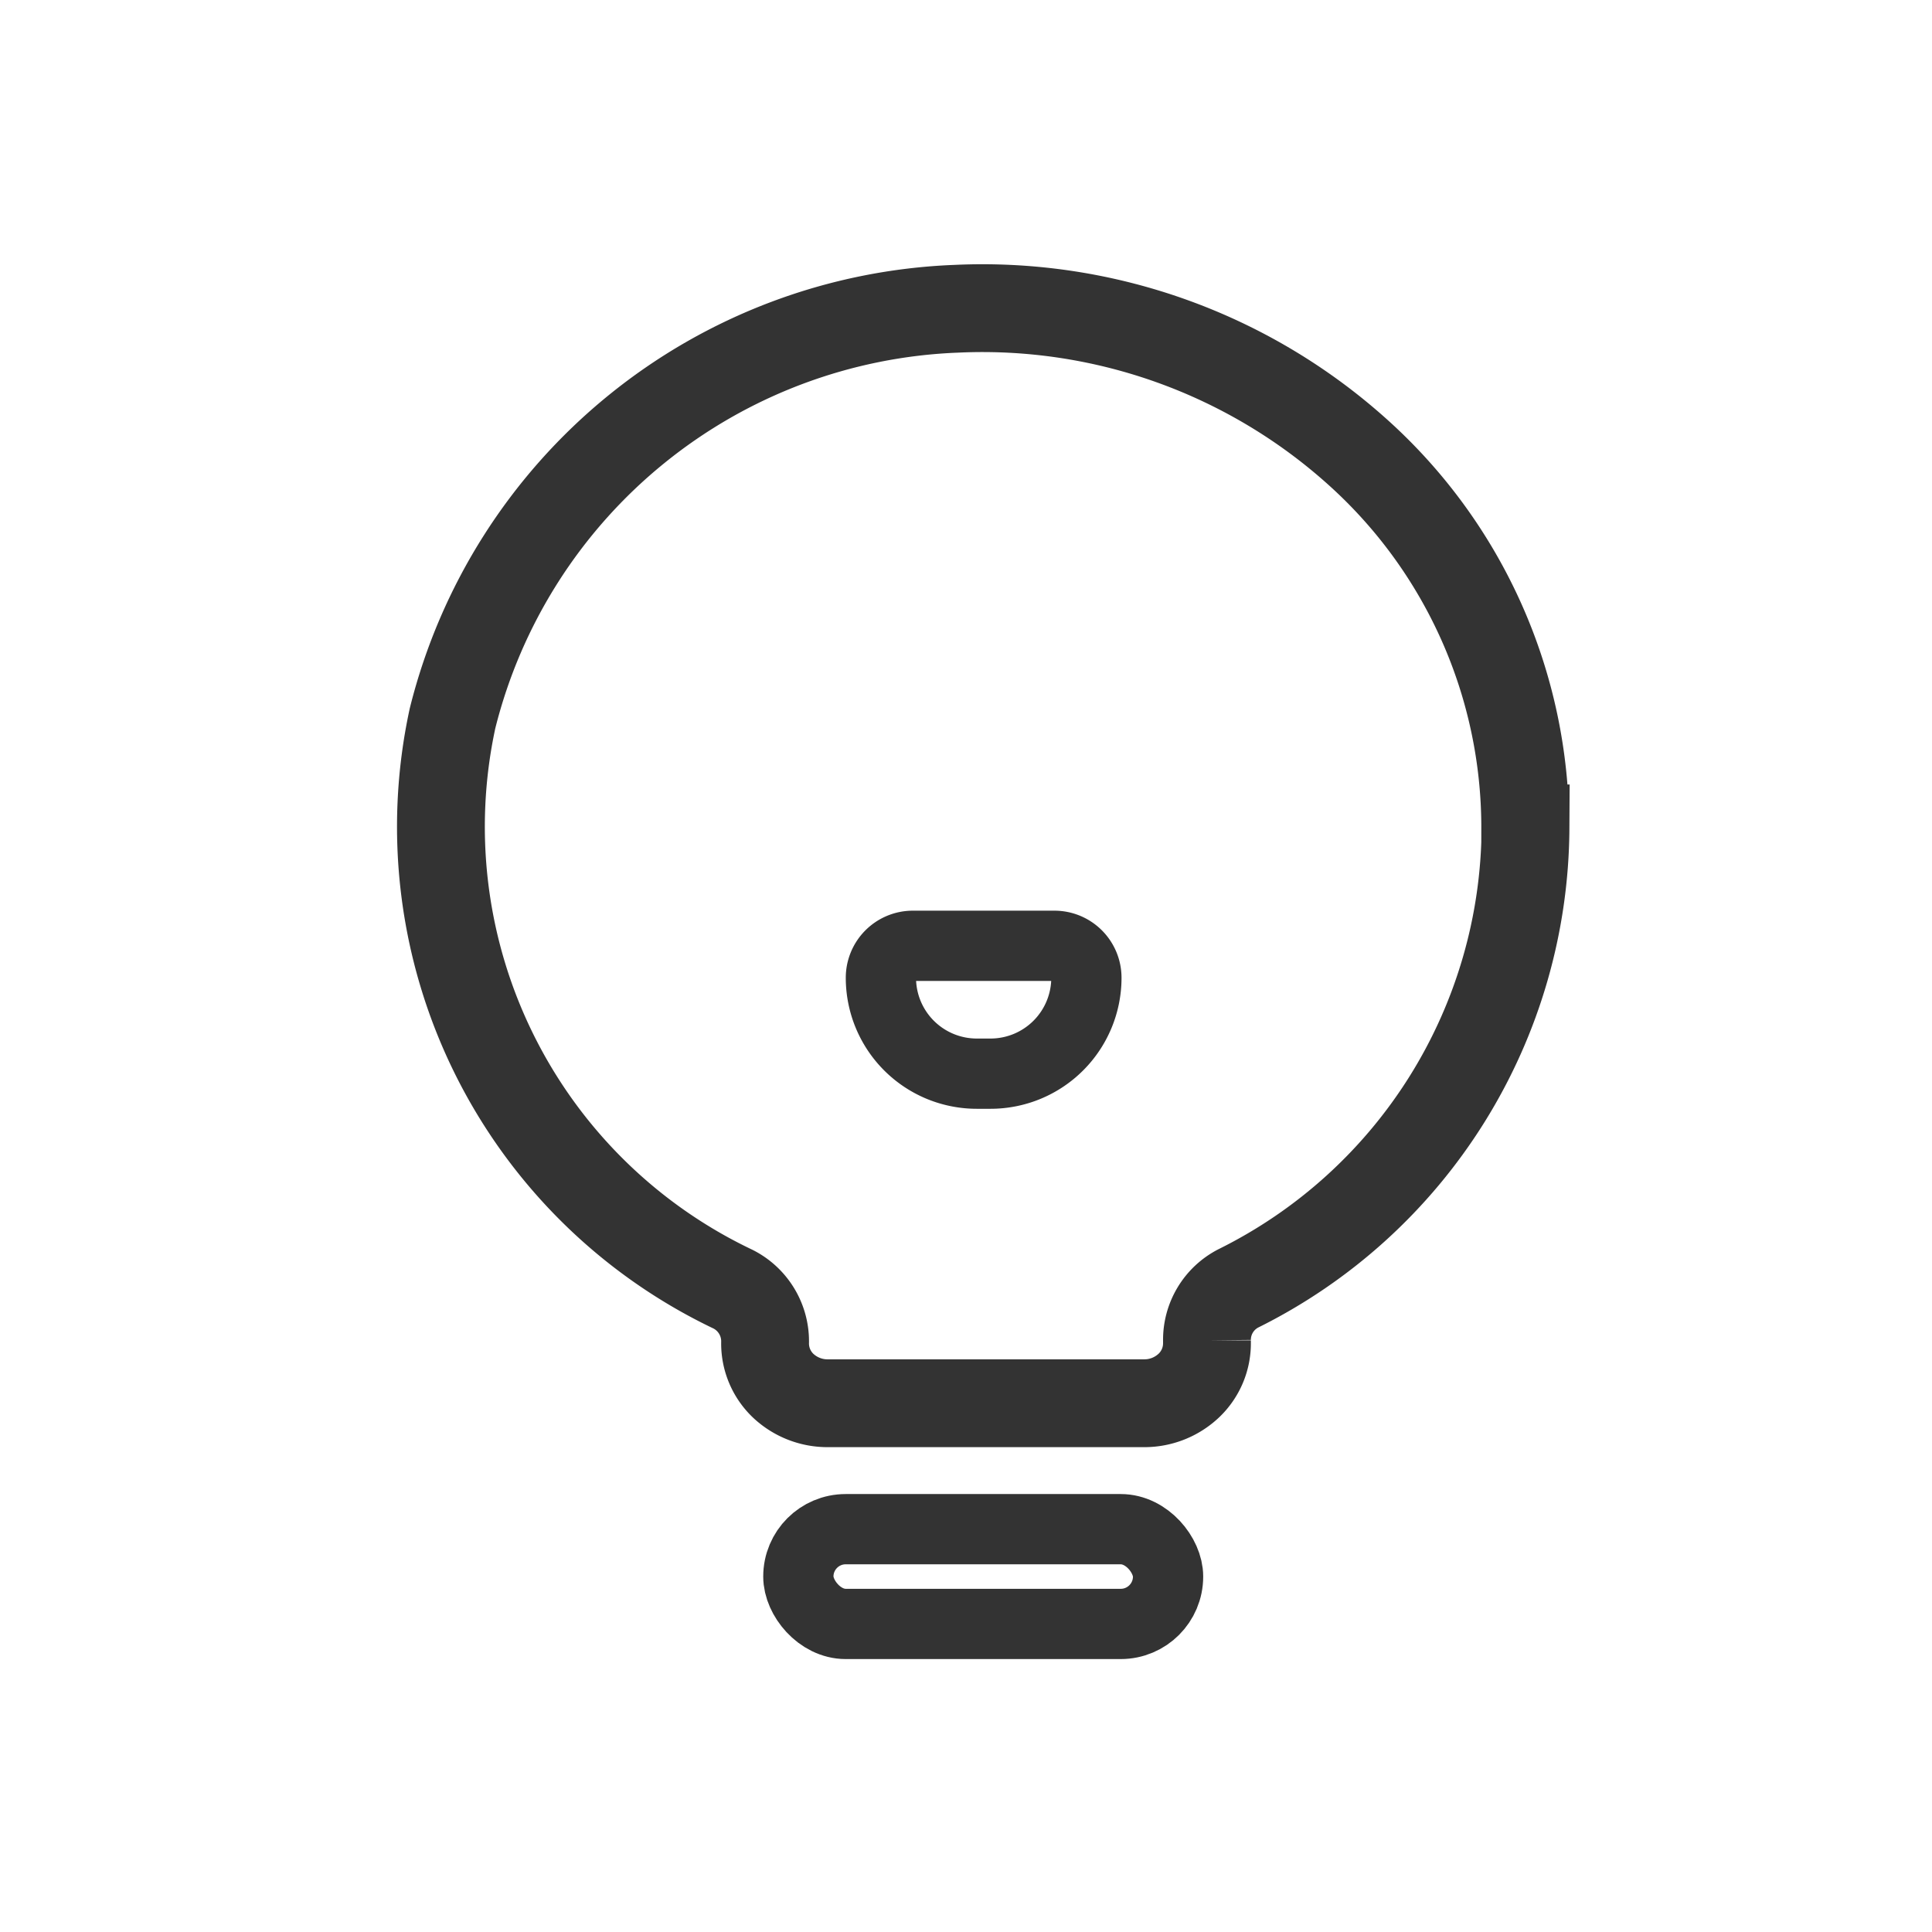 <svg xmlns="http://www.w3.org/2000/svg" width="22" height="22" viewBox="0 0 22 22">
  <defs>
    <style>
      .cls-1 {
        fill: #fff;
        stroke: #707070;
      }

      .cls-1, .cls-2 {
        opacity: 0;
      }

      .cls-2, .cls-3, .cls-4, .cls-6 {
        fill: none;
      }

      .cls-2, .cls-3, .cls-4 {
        stroke: #333;
      }

      .cls-3 {
        stroke-width: 0.8px;
      }

      .cls-5 {
        stroke: none;
      }
    </style>
  </defs>
  <g id="组_3657" data-name="组 3657" transform="translate(-608 -32)">
    <g id="矩形_2291" data-name="矩形 2291" class="cls-1" transform="translate(608 32)">
      <rect class="cls-5" width="22" height="22"/>
      <rect class="cls-6" x="0.5" y="0.5" width="21" height="21"/>
    </g>
    <g id="组_3655" data-name="组 3655" transform="translate(489.189 -166.518)">
      <g id="矩形_1005" data-name="矩形 1005" class="cls-2" transform="translate(121.811 201.518)">
        <rect class="cls-5" width="16" height="16"/>
        <rect class="cls-6" x="0.5" y="0.5" width="15" height="15"/>
      </g>
      <g id="图层_2" data-name="图层 2" transform="translate(123.819 202.028)">
        <g id="图层_1" data-name="图层 1" transform="translate(0 0)">
          <rect id="矩形_1140" data-name="矩形 1140" class="cls-3" width="4.21" height="1.079" rx="0.539" transform="translate(4.083 13.903)"/>
          <path id="路径_2223" data-name="路径 2223" class="cls-4" d="M12.315,5.906a5.746,5.746,0,0,0-1.9-4.278A6.392,6.392,0,0,0,5.835-.011,6.156,6.156,0,0,0,.1,4.653a5.832,5.832,0,0,0,3.194,6.5.665.665,0,0,1,.365.614h0a.664.664,0,0,0,.206.485.737.737,0,0,0,.508.2h3.6a.738.738,0,0,0,.51-.2.664.664,0,0,0,.208-.487v-.029a.658.658,0,0,1,.357-.592,5.882,5.882,0,0,0,3.27-5.238Z" transform="translate(0.045 0.017)"/>
          <path id="路径_2224" data-name="路径 2224" class="cls-3" d="M13.068,19h1.616a.364.364,0,0,1,.364.364h0a1.092,1.092,0,0,1-1.092,1.092H13.8a1.092,1.092,0,0,1-1.092-1.092h0A.364.364,0,0,1,13.068,19Z" transform="translate(-7.685 -11.74)"/>
        </g>
      </g>
    </g>
  </g>
</svg>

